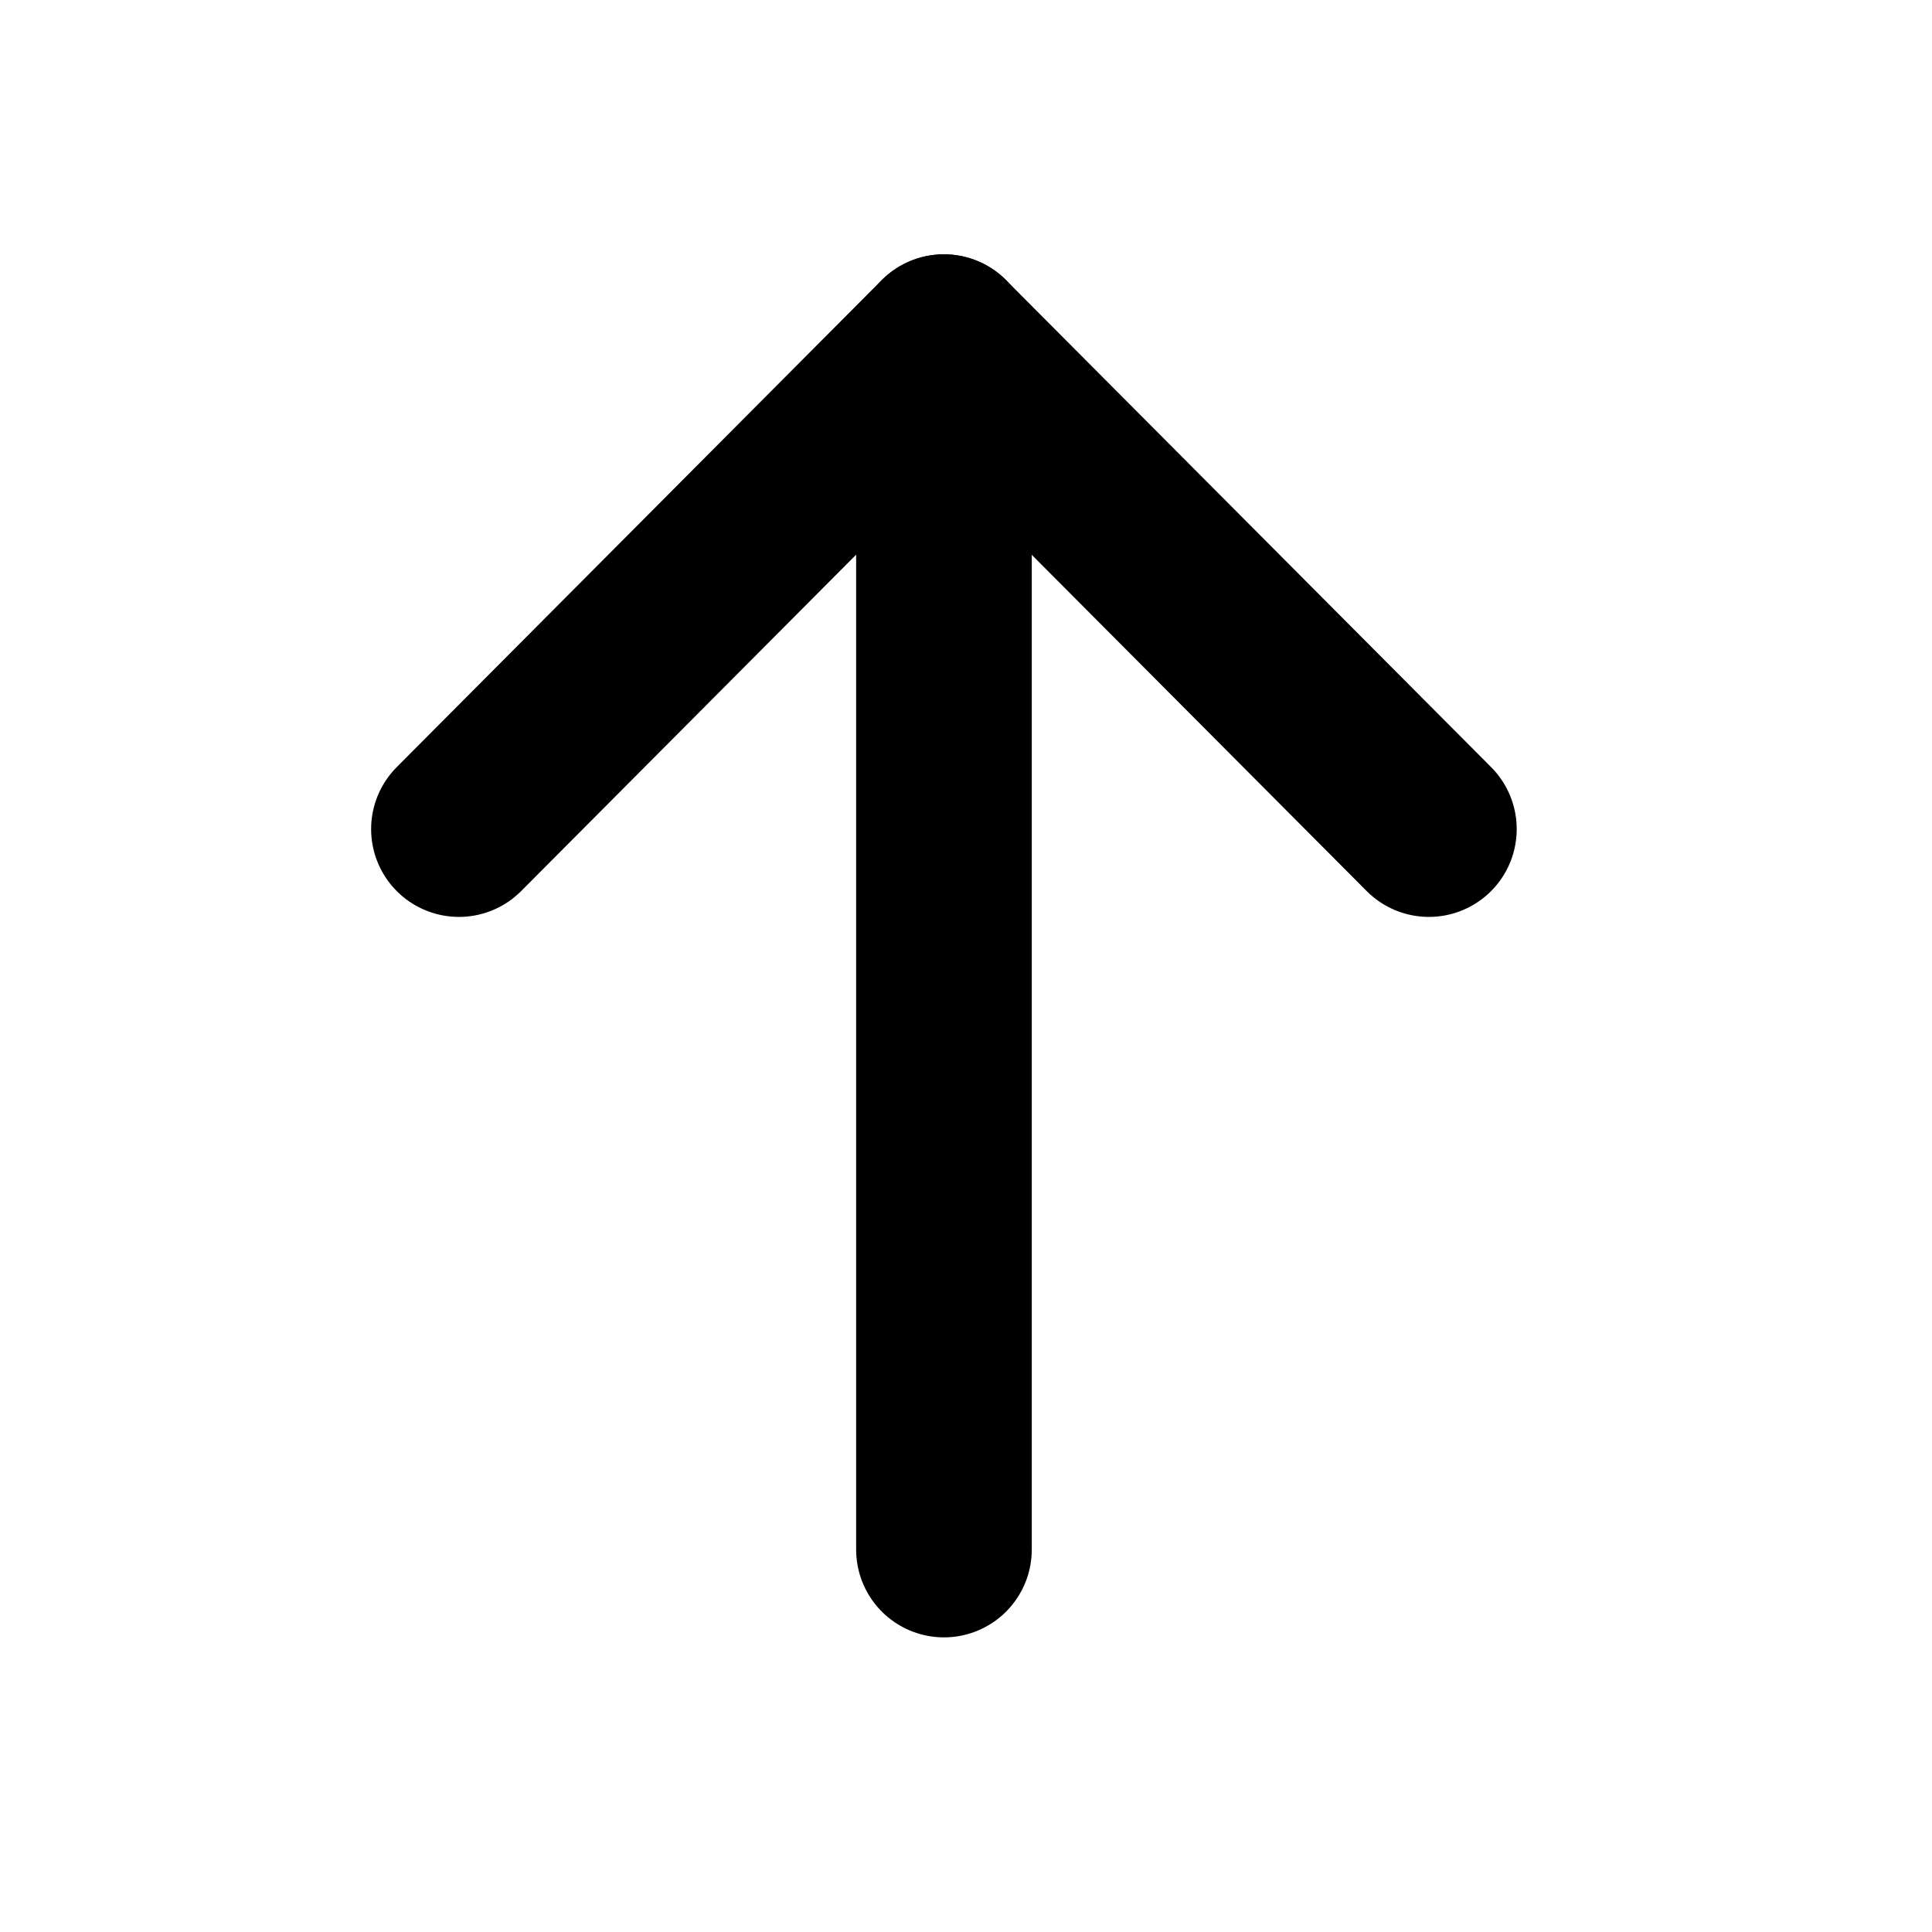 <svg width="22" height="22" viewBox="0 0 22 22" fill="none" xmlns="http://www.w3.org/2000/svg">
<g id="Iconly/Light/Arrow - Up">
<g id="Arrow - Up">
<path id="Stroke 1" d="M10.749 3.896L10.749 17.645" stroke="black" stroke-width="2" stroke-linecap="round" stroke-linejoin="round"/>
<path id="Stroke 3" d="M5.226 9.441L10.748 3.896L16.271 9.441" stroke="black" stroke-width="2" stroke-linecap="round" stroke-linejoin="round"/>
</g>
</g>
</svg>
